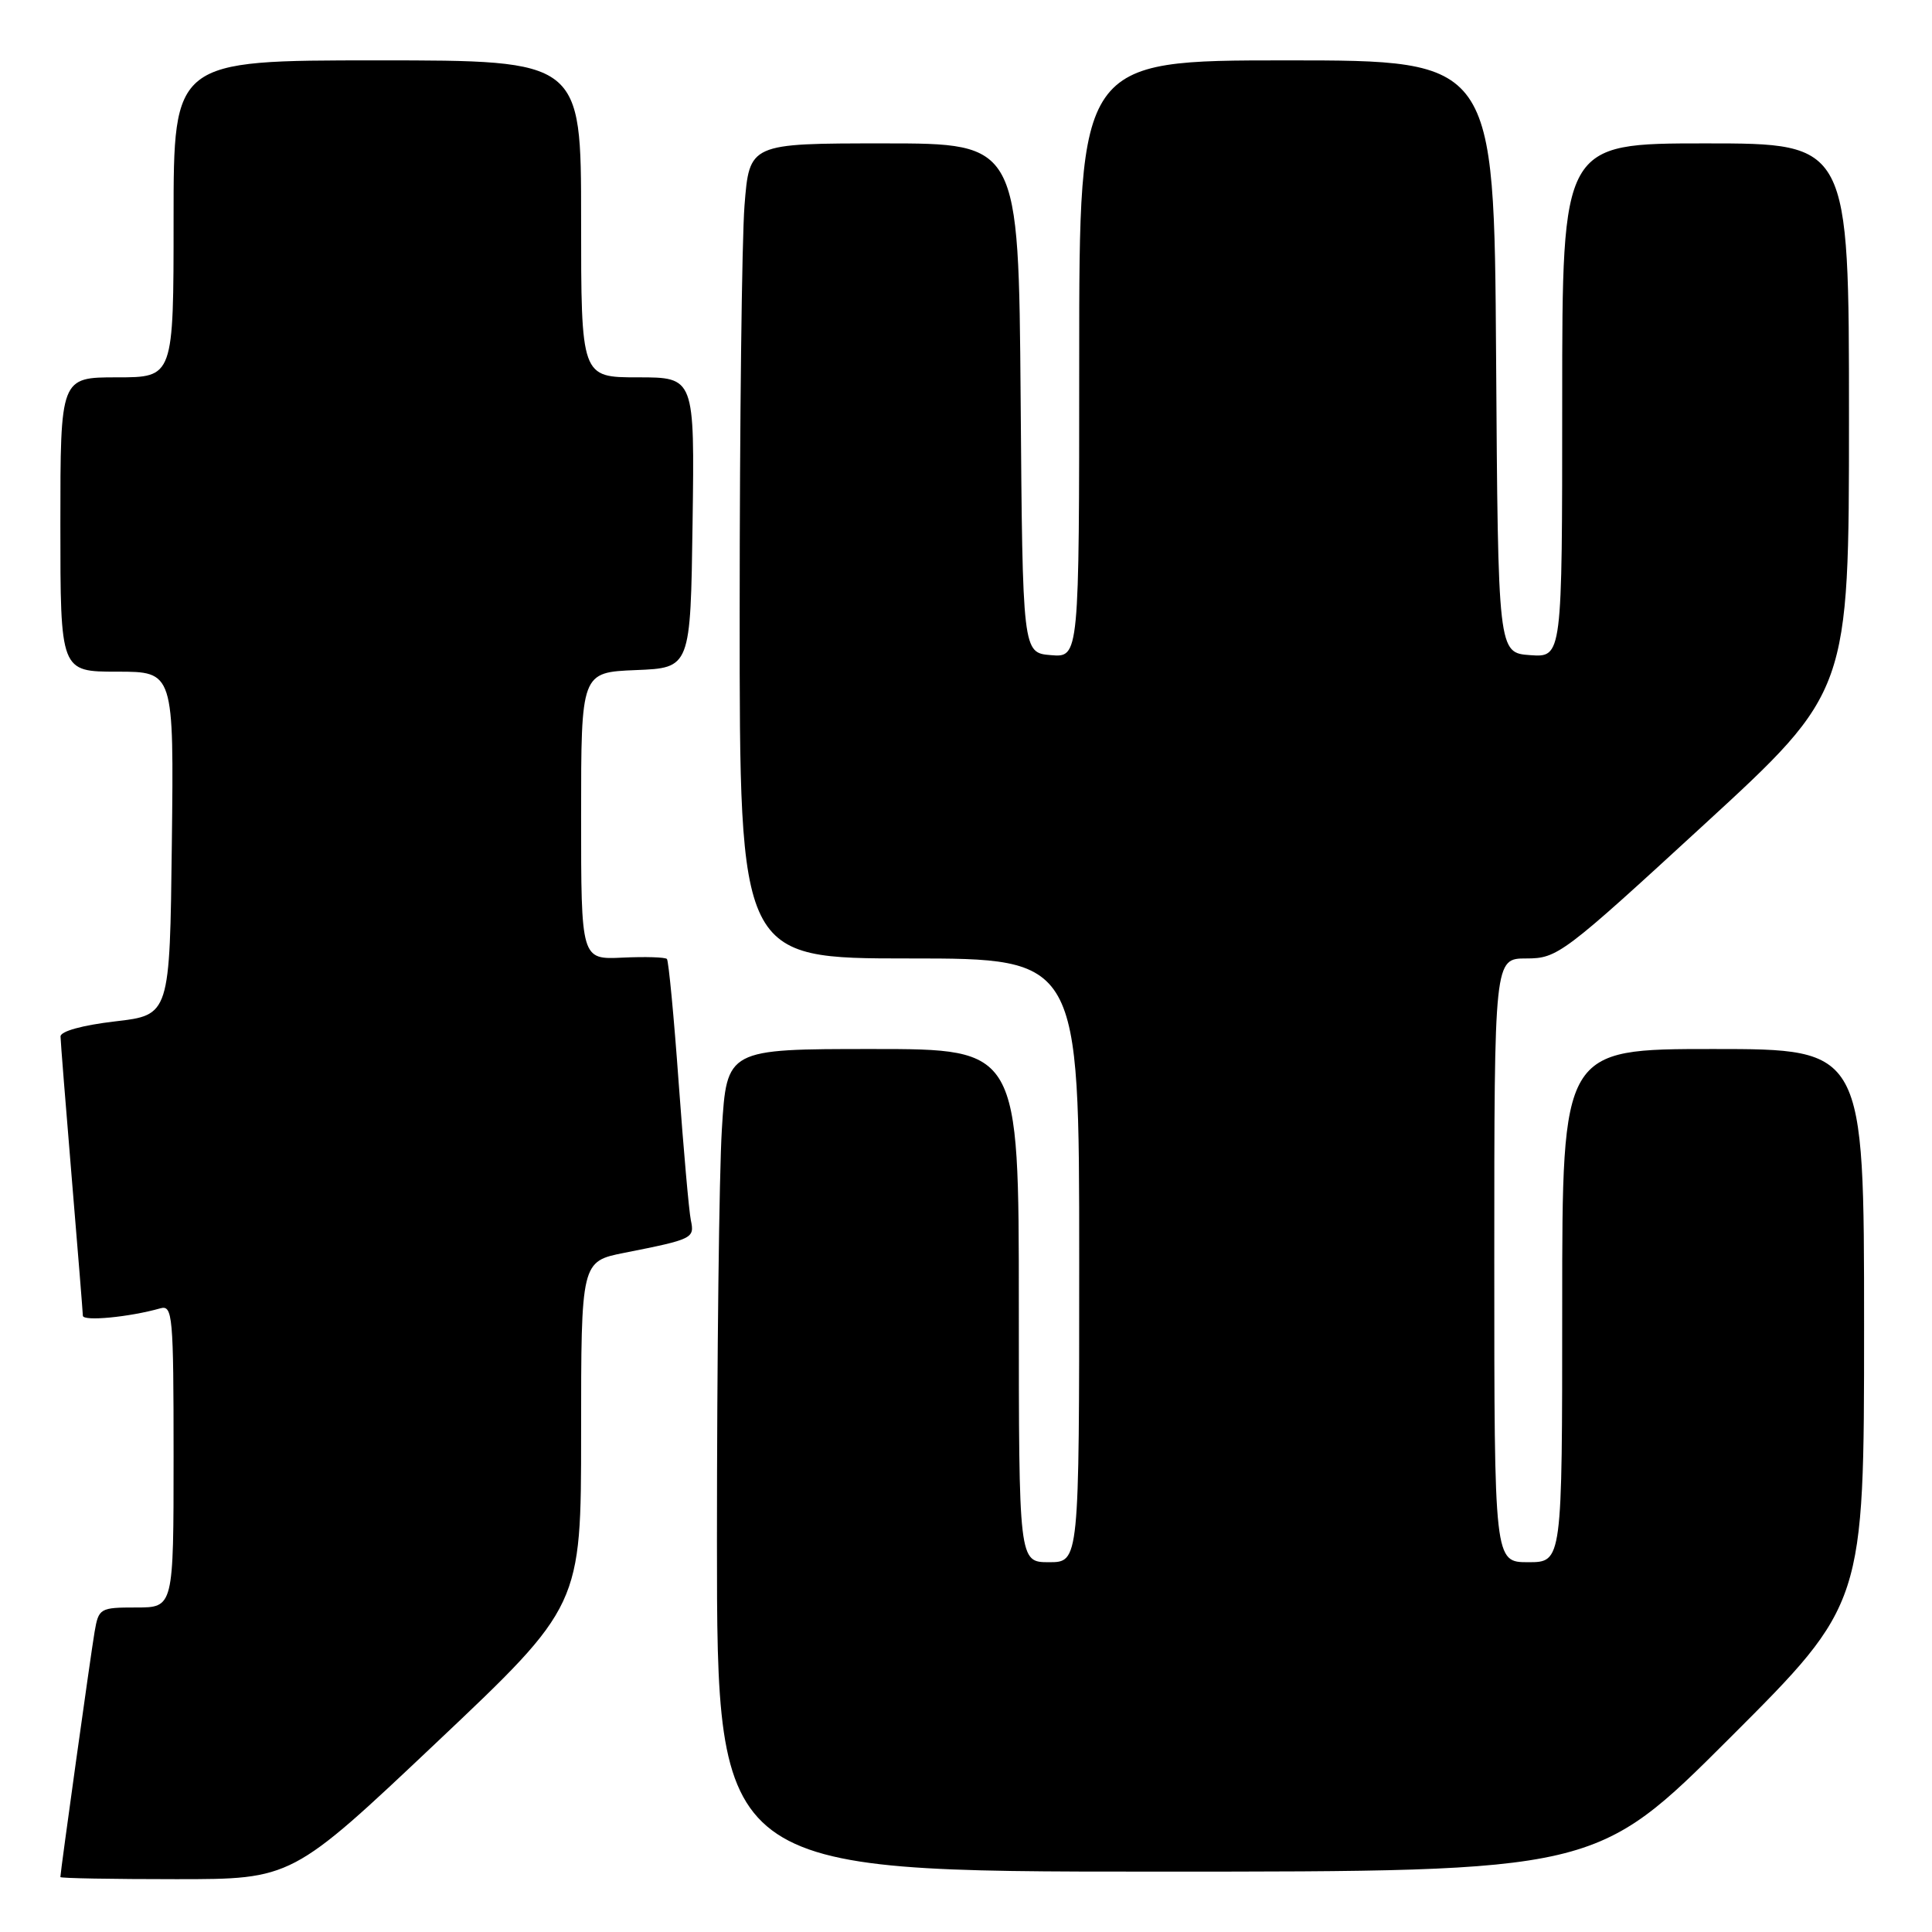 <?xml version="1.0" encoding="UTF-8" standalone="no"?>
<!DOCTYPE svg PUBLIC "-//W3C//DTD SVG 1.1//EN" "http://www.w3.org/Graphics/SVG/1.1/DTD/svg11.dtd" >
<svg xmlns="http://www.w3.org/2000/svg" xmlns:xlink="http://www.w3.org/1999/xlink" version="1.1" viewBox="0 0 256 256">
 <g >
 <path fill="currentColor"
d=" M 57.84 230.89 C 77.00 212.78 77.00 212.78 77.00 189.96 C 77.00 167.14 77.00 167.14 82.75 166.00 C 91.83 164.20 92.05 164.09 91.54 161.68 C 91.29 160.48 90.57 152.30 89.93 143.50 C 89.30 134.70 88.59 127.31 88.37 127.07 C 88.15 126.83 85.50 126.75 82.49 126.89 C 77.00 127.15 77.00 127.15 77.00 108.12 C 77.00 89.09 77.00 89.09 84.25 88.79 C 91.50 88.50 91.50 88.50 91.77 69.25 C 92.04 50.00 92.04 50.00 84.52 50.00 C 77.00 50.00 77.00 50.00 77.00 29.00 C 77.00 8.00 77.00 8.00 50.00 8.00 C 23.00 8.00 23.00 8.00 23.00 29.00 C 23.00 50.00 23.00 50.00 15.50 50.00 C 8.00 50.00 8.00 50.00 8.00 69.50 C 8.00 89.00 8.00 89.00 15.52 89.00 C 23.04 89.00 23.04 89.00 22.77 111.75 C 22.50 134.50 22.50 134.50 15.25 135.34 C 10.90 135.85 8.01 136.65 8.02 137.34 C 8.03 137.98 8.70 146.38 9.50 156.00 C 10.30 165.62 10.97 173.88 10.98 174.34 C 11.00 175.11 17.12 174.53 21.25 173.36 C 22.87 172.90 23.00 174.30 23.00 192.93 C 23.00 213.00 23.00 213.00 18.05 213.00 C 13.24 213.00 13.07 213.10 12.53 216.25 C 12.03 219.17 8.00 248.05 8.00 248.72 C 8.00 248.88 14.90 249.00 23.34 249.00 C 38.68 249.00 38.68 249.00 57.84 230.89 Z  M 229.24 230.26 C 247.00 212.52 247.00 212.52 247.00 175.76 C 247.00 139.00 247.00 139.00 227.00 139.00 C 207.00 139.00 207.00 139.00 207.00 173.00 C 207.00 207.00 207.00 207.00 202.50 207.00 C 198.00 207.00 198.00 207.00 198.00 167.00 C 198.00 127.00 198.00 127.00 202.25 127.00 C 206.37 127.00 207.12 126.44 225.75 109.31 C 245.00 91.63 245.00 91.63 245.00 55.31 C 245.00 19.00 245.00 19.00 226.00 19.00 C 207.00 19.00 207.00 19.00 207.00 53.06 C 207.00 87.11 207.00 87.11 202.75 86.81 C 198.50 86.50 198.50 86.50 198.24 47.25 C 197.98 8.00 197.98 8.00 170.49 8.00 C 143.00 8.00 143.00 8.00 143.00 47.56 C 143.00 87.12 143.00 87.12 139.25 86.81 C 135.50 86.50 135.50 86.50 135.24 52.75 C 134.97 19.00 134.97 19.00 117.13 19.00 C 99.30 19.00 99.30 19.00 98.65 27.25 C 98.30 31.79 98.01 56.09 98.01 81.25 C 98.00 127.00 98.00 127.00 120.50 127.00 C 143.00 127.00 143.00 127.00 143.00 167.00 C 143.00 207.00 143.00 207.00 139.00 207.00 C 135.00 207.00 135.00 207.00 135.00 173.00 C 135.00 139.00 135.00 139.00 115.65 139.00 C 96.30 139.00 96.30 139.00 95.65 149.66 C 95.29 155.52 95.00 180.04 95.00 204.16 C 95.00 248.00 95.00 248.00 153.24 248.00 C 211.48 248.00 211.48 248.00 229.24 230.26 Z "/>
</g>
</svg>